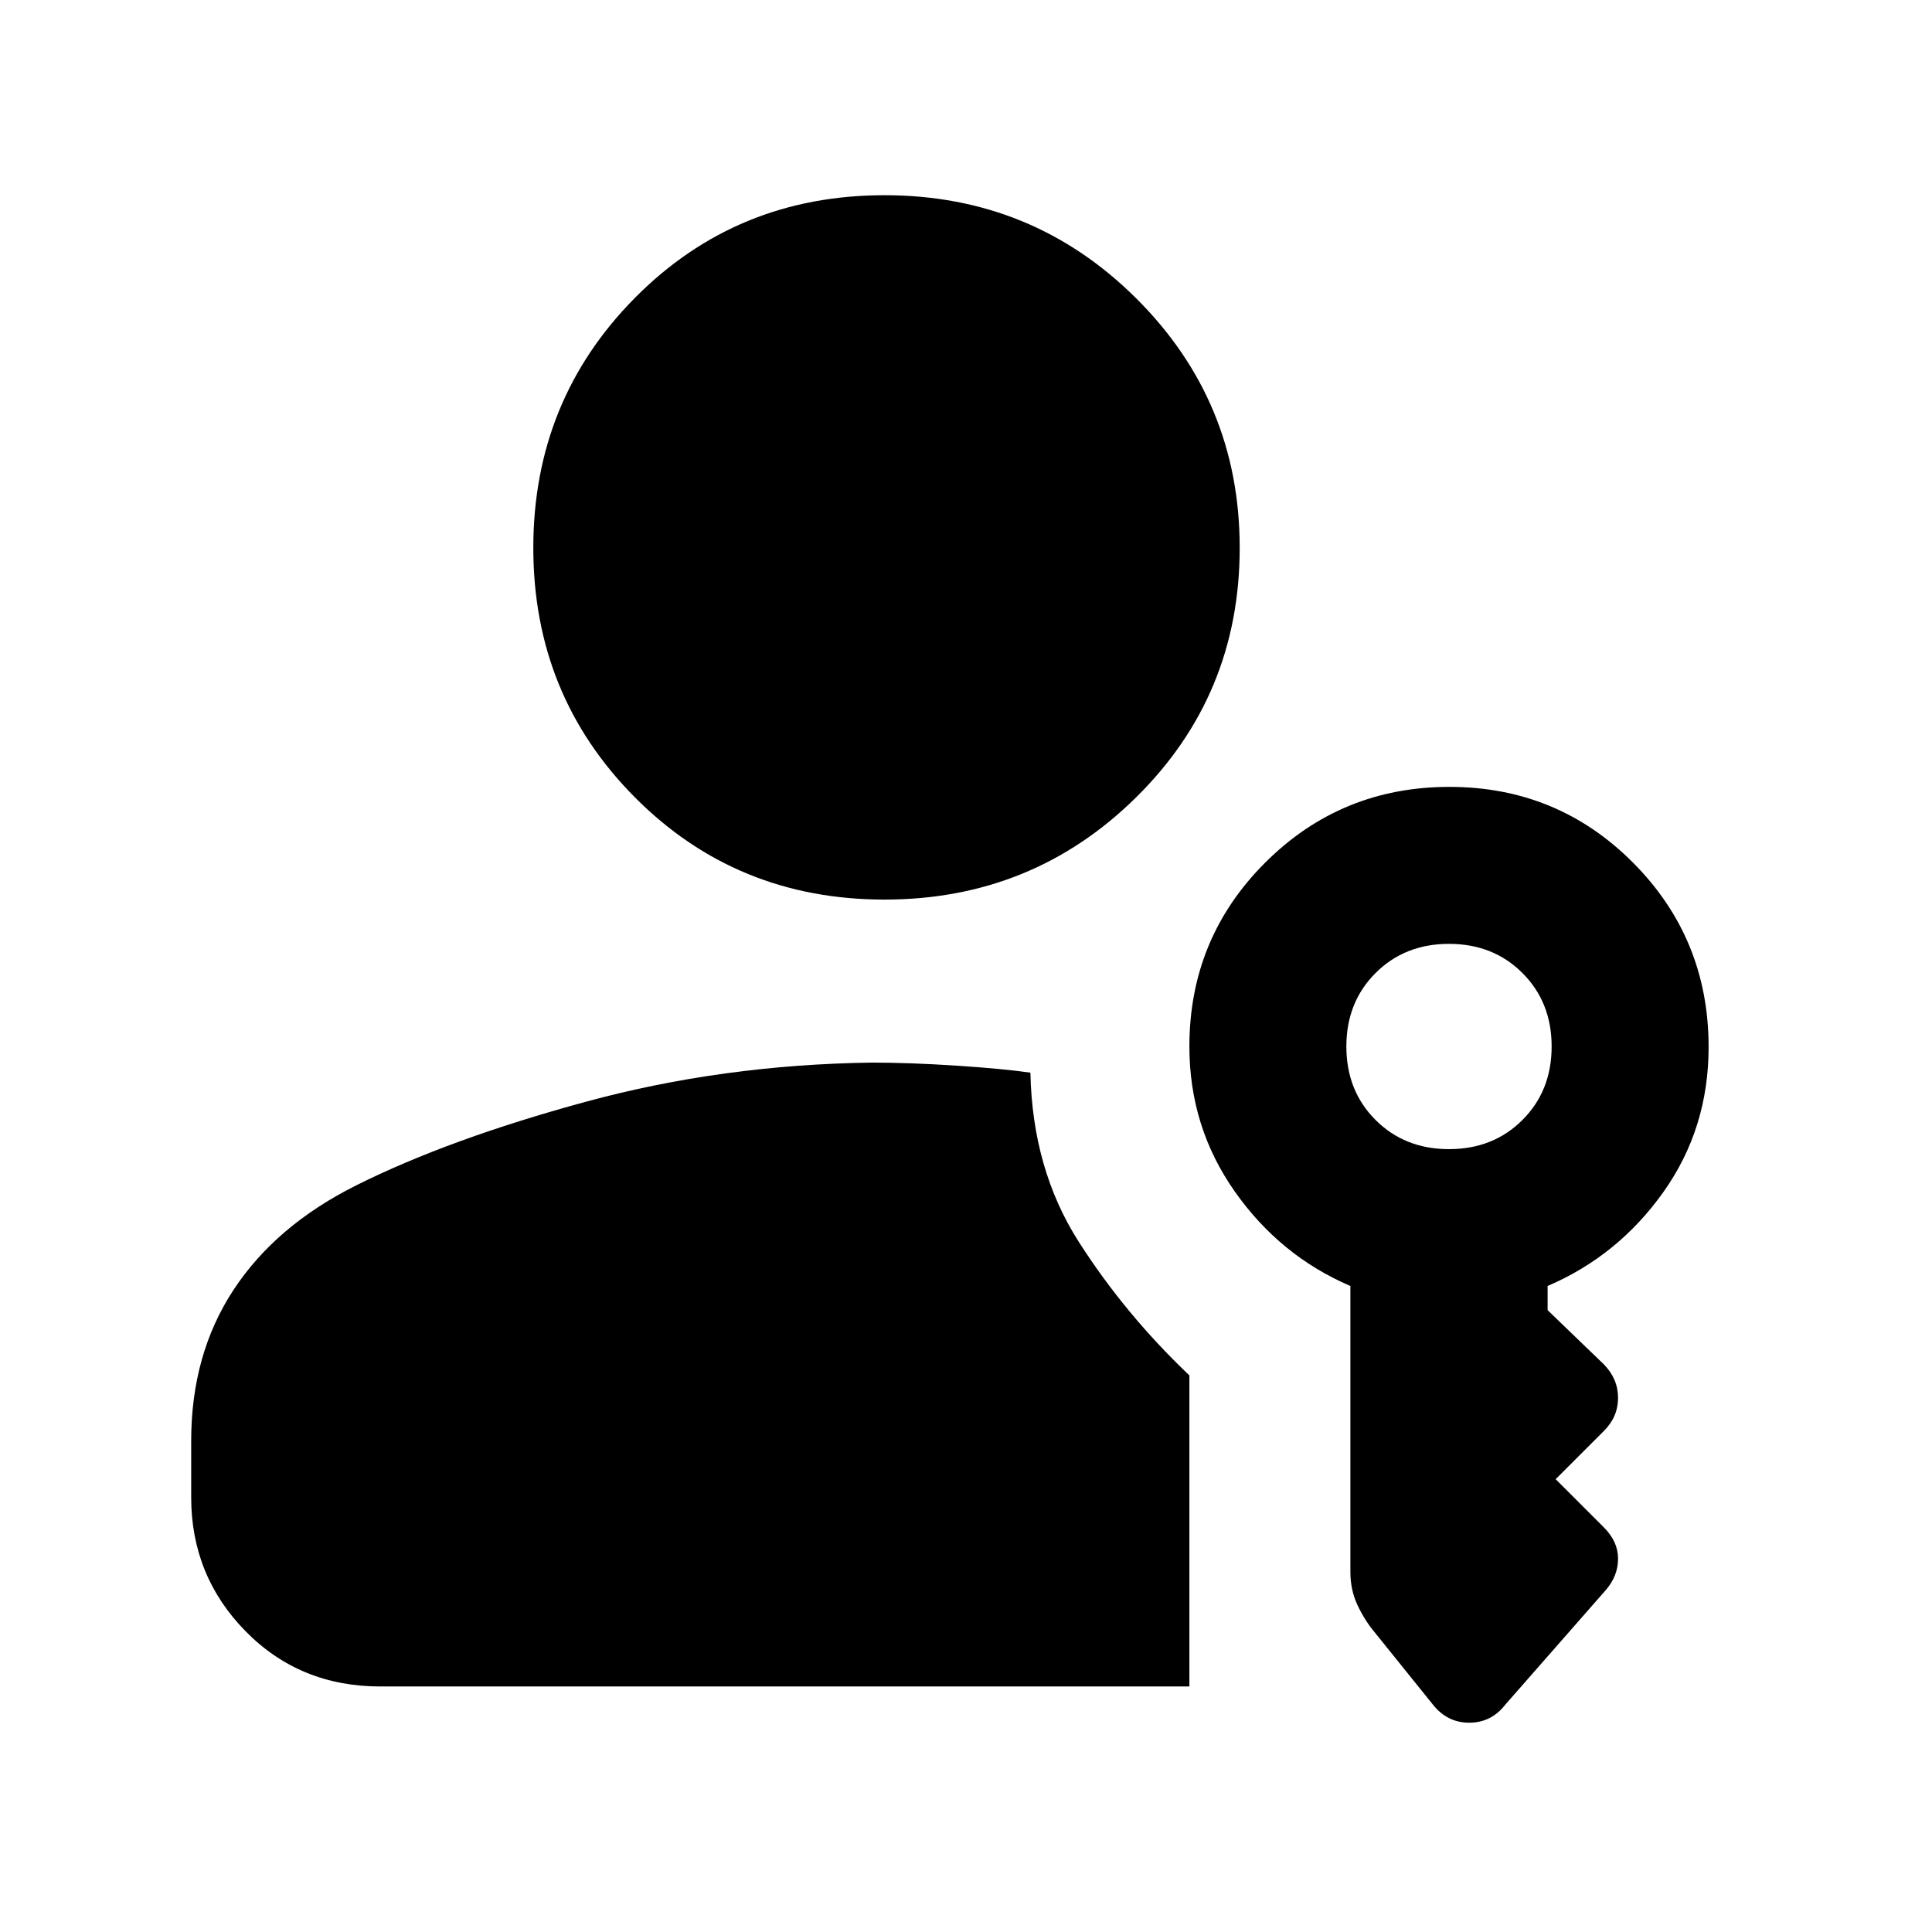 <svg xmlns="http://www.w3.org/2000/svg" width="48" height="48" viewBox="0 -960 960 960"><path d="M439.518-513Q366-513 315.5-563.779q-50.5-50.778-50.5-124Q265-761 315.5-812t124.018-51q73.517 0 125 51.194Q616-760.612 616-687.796q0 73.228-51.482 124.012Q513.035-513 439.518-513ZM712-113l-29-36q-5-6-8.5-13.5t-3.5-16.399V-321q-35-15-57.5-47.025T591-440.019q0-53.742 37.677-91.361Q666.353-569 720.176-569 774-569 811.5-531.295q37.5 37.704 37.5 91.568 0 40.453-22.5 72.09T769-321v12l28 27q7 7.182 7 16.591T797-249l-24 24 24 24q7 7 7 15.5t-6 15.5l-50 57q-7 9-17.94 9-10.94 0-18.06-9Zm-523-9q-40.05 0-67.025-27.5Q95-177 95-216v-28q0-43.022 21-75.011Q137-351 177-371q46-23 113.929-41.5T433.186-432Q452-432 475-430.5t37 3.5q1 48 24 84t55 66.429V-122H189Zm531-267q22 0 36.5-14.5T771-440q0-22-14.5-36.5T720-491q-22 0-36.5 14.5T669-440q0 22 14.5 36.5T720-389Z"/></svg>